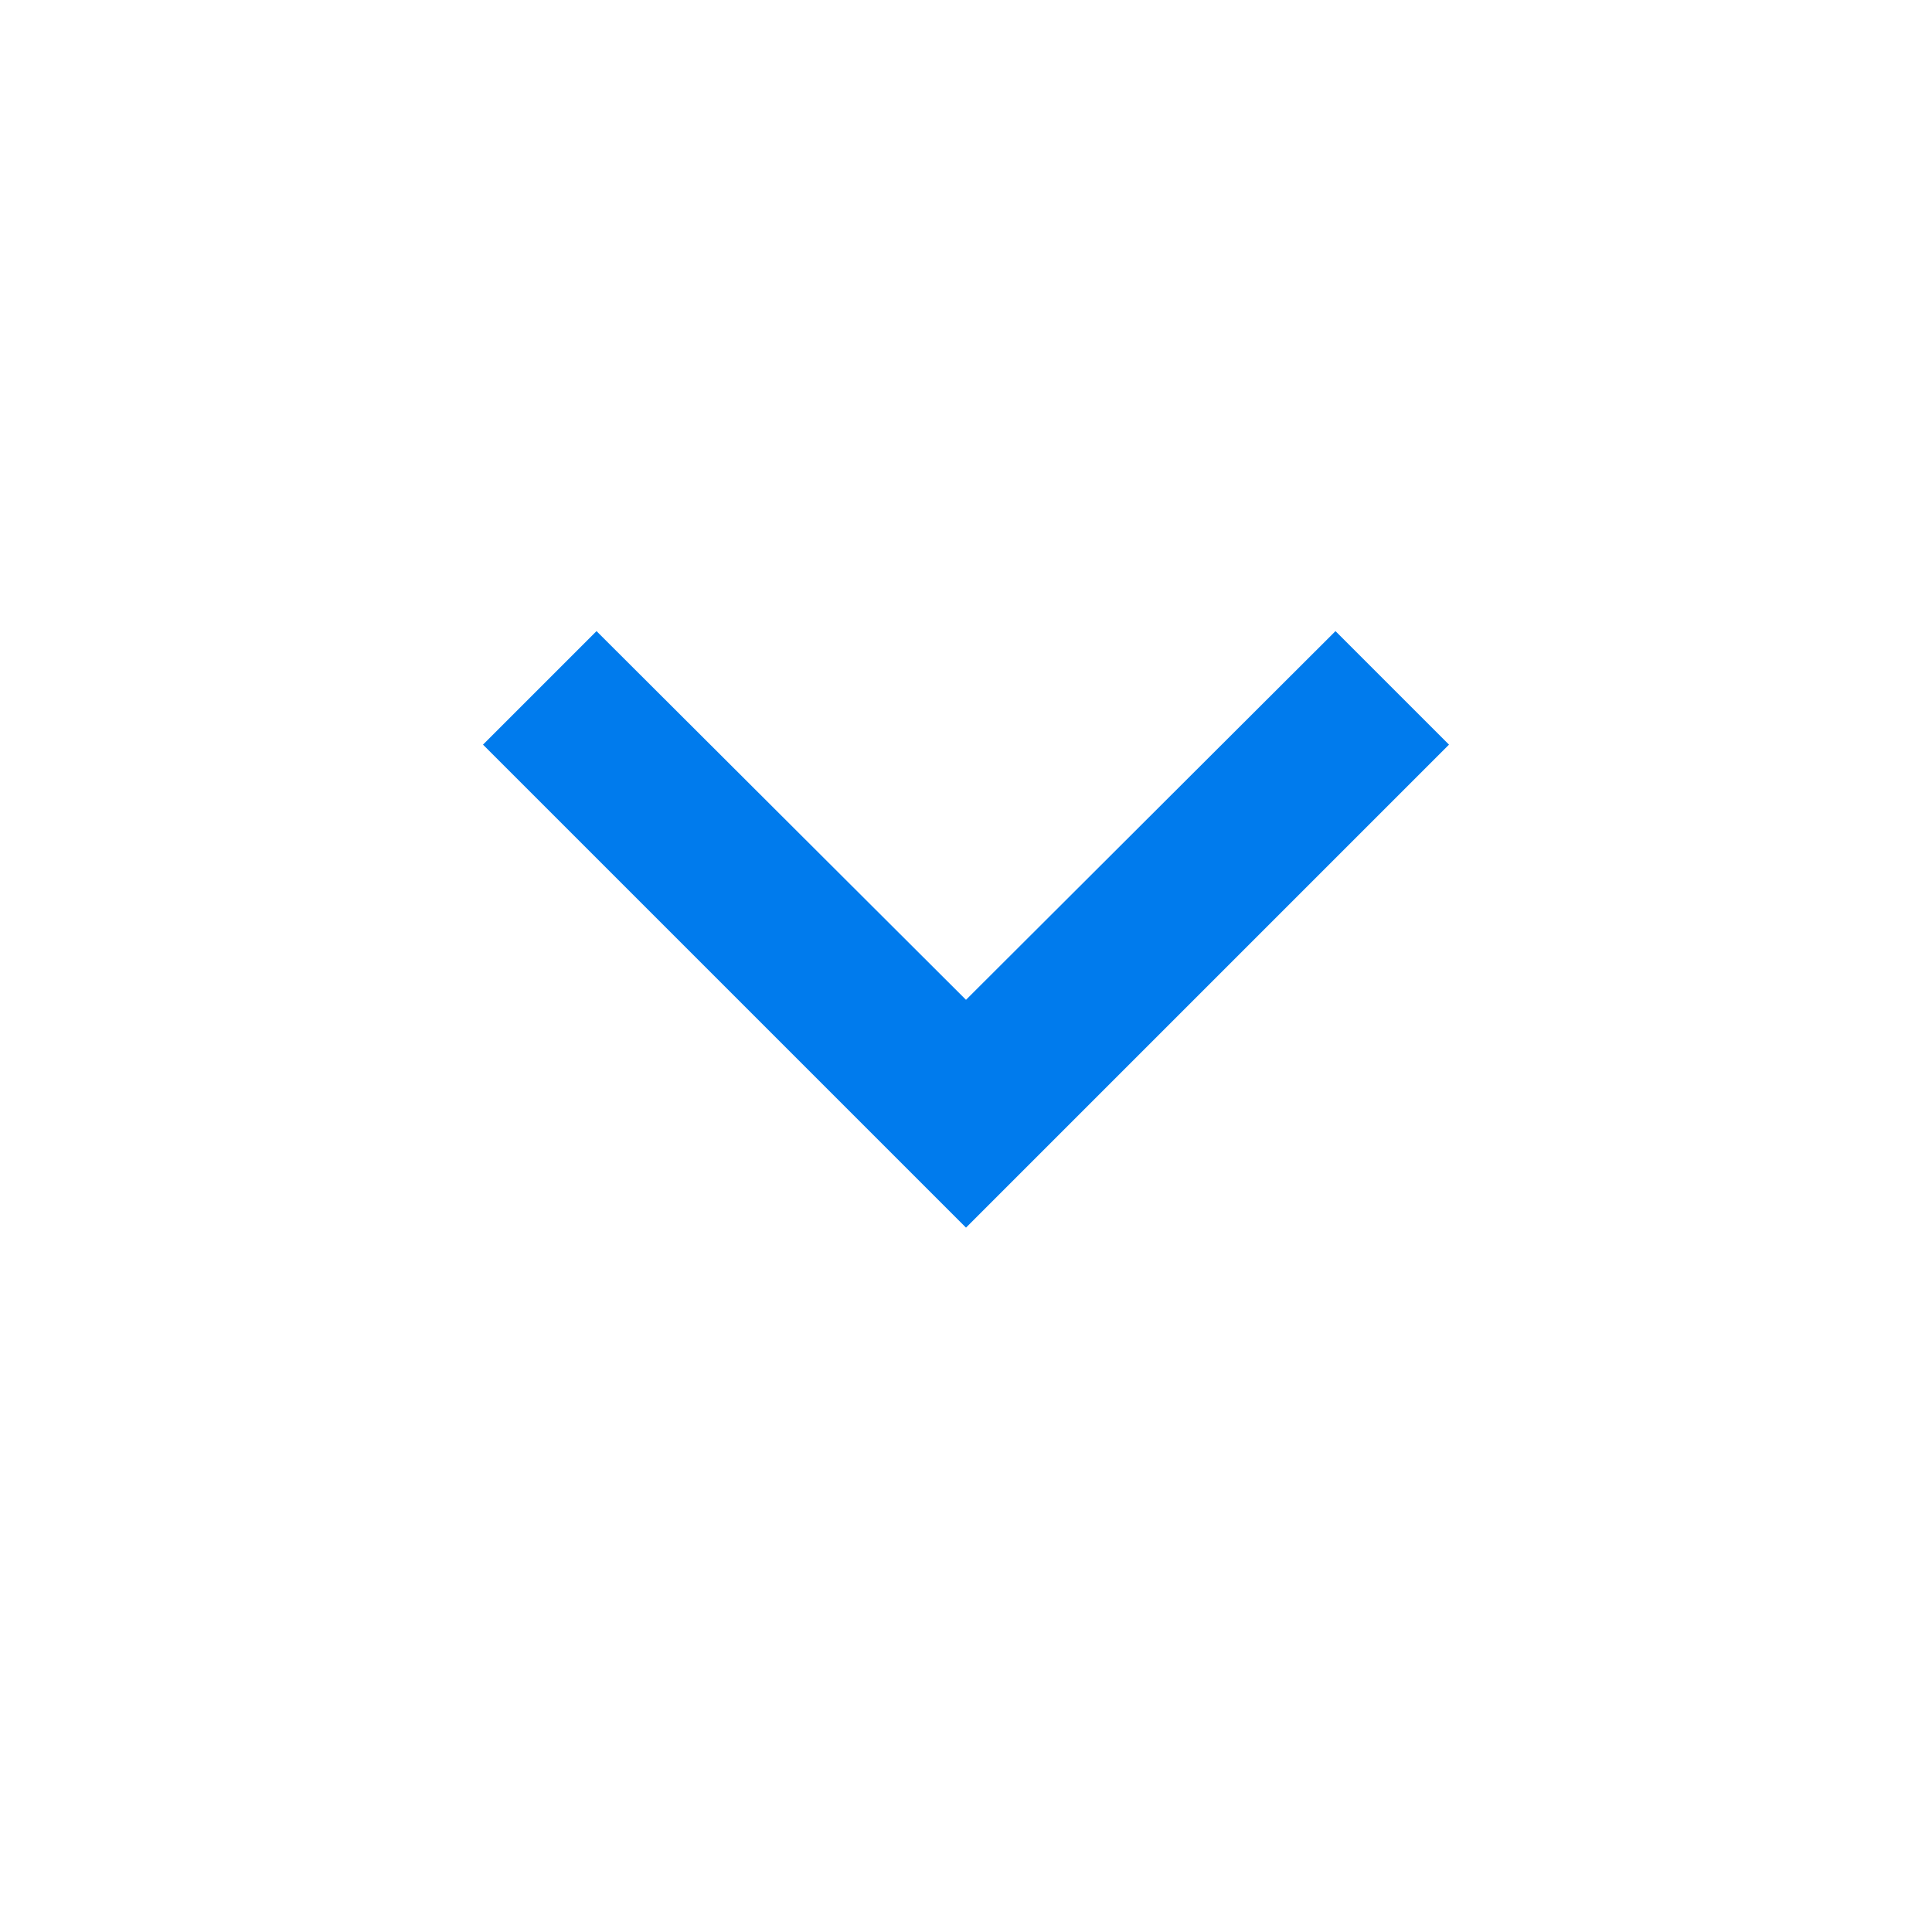 <svg fill='#007BED' height='24' viewBox='0 0 24 24' width='24' xmlns='http://www.w3.org/2000/svg'> <path d='M7.41 7.84L12 12.42l4.59-4.58L18 9.25l-6 6-6-6z'/> <path d='M0-.75h24v24H0z' fill='none'/> </svg>